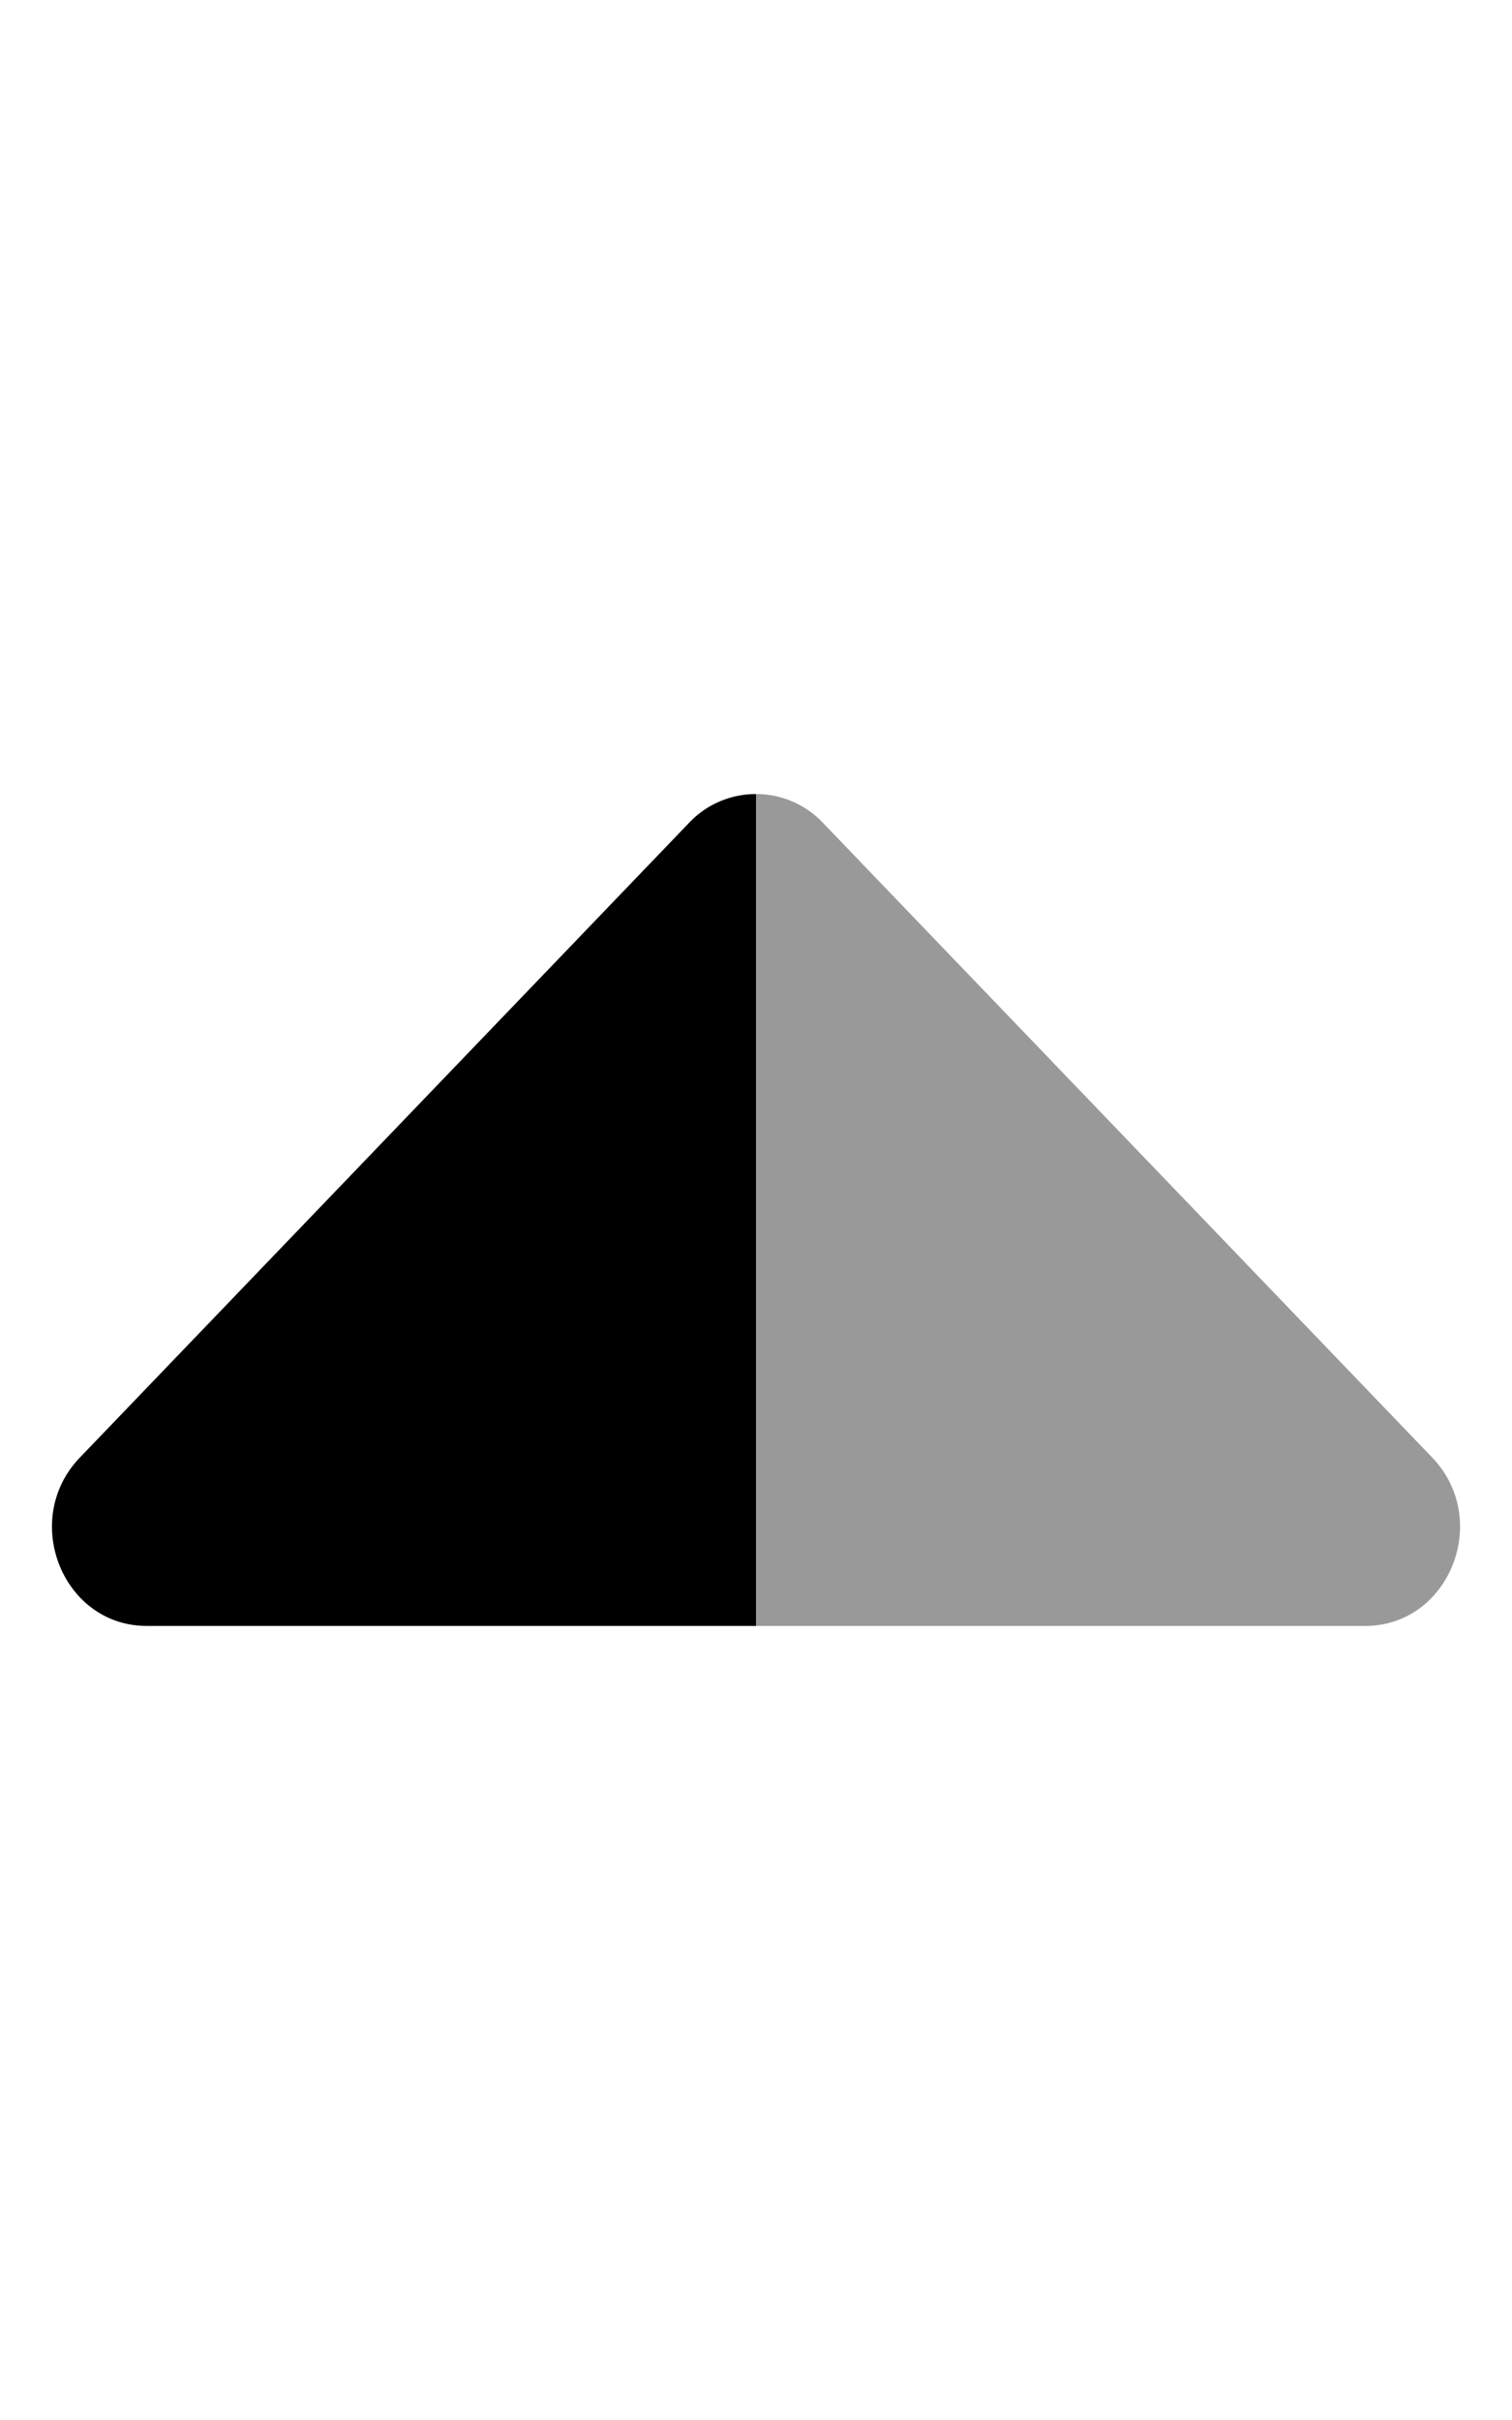<svg xmlns="http://www.w3.org/2000/svg" viewBox="0 0 320 512"><!-- Font Awesome Pro 5.15.3 by @fontawesome - https://fontawesome.com License - https://fontawesome.com/license (Commercial License) --><defs><style>.fa-secondary{opacity:.4}</style></defs><path d="M160 168a19.41 19.41 0 0 1 13.37 5.29c.27.26.54.53.8.8l128.92 134.26c12.63 13.15 3.68 35.65-14.17 35.65H160z" class="fa-secondary"/><path d="M160 344H31.08c-17.85 0-26.8-22.48-14.17-35.63l128.92-134.28c.26-.27.53-.54.8-.8A19.41 19.41 0 0 1 160 168z" class="fa-primary"/></svg>
